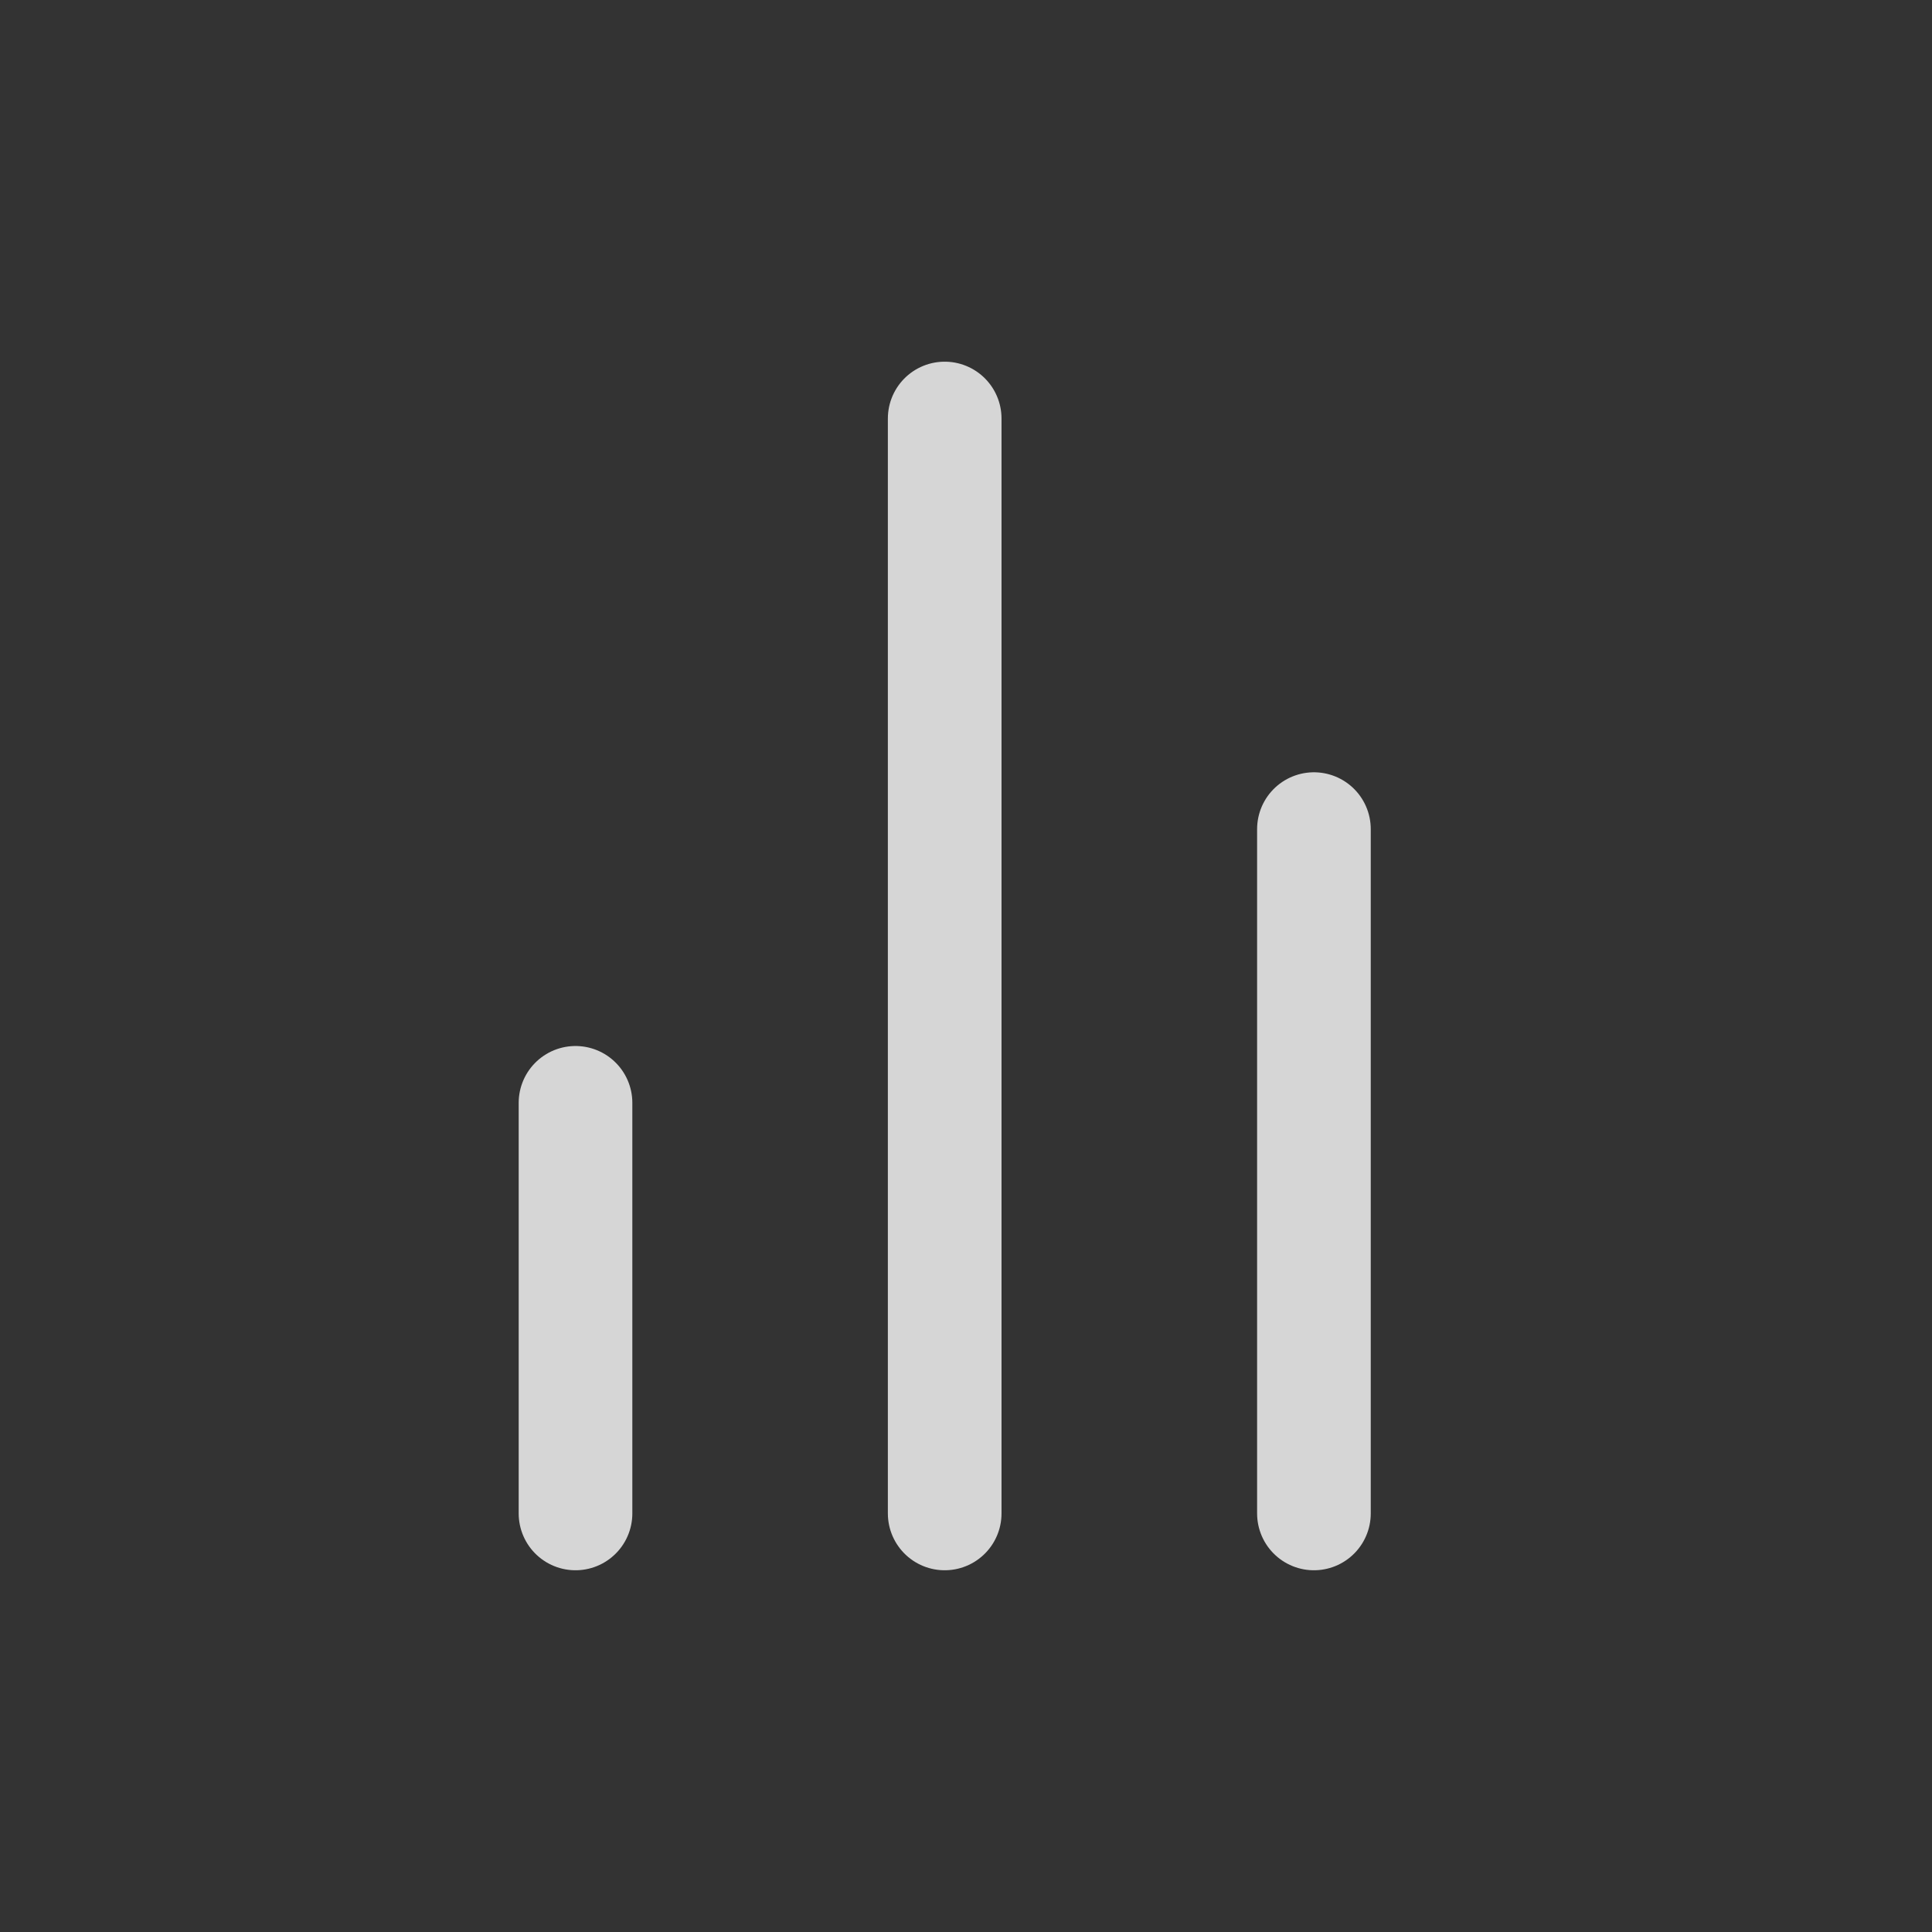 <svg id="AI_Inference" data-name="AI Inference" xmlns="http://www.w3.org/2000/svg" width="100%" height="100%" viewBox="0 0 34 34">
  <rect x="0" y="0" width="34" height="34" fill="#333333" stroke="none"/>
  <rect id="Rectangle_3223" data-name="Rectangle 3223" width="34" height="34" rx="5" fill="#06d0b2" opacity="0"/>
  <g id="Icon_feather-bar-chart-2" data-name="Icon feather-bar-chart-2" transform="translate(1.128 1.365)" opacity="0.8">
    <path id="Path_4006" data-name="Path 4006" d="M27,27.043V15" transform="translate(-5.005 -1.774)" fill="none" stroke="#fff" stroke-linecap="round" stroke-linejoin="round" stroke-width="2"/>
    <path id="Path_4007" data-name="Path 4007" d="M18,25.269V6" transform="translate(-2.503 0)" fill="none" stroke="#fff" stroke-linecap="round" stroke-linejoin="round" stroke-width="2"/>
    <path id="Path_4008" data-name="Path 4008" d="M9,28.226V21" transform="translate(0 -2.957)" fill="none" stroke="#fff" stroke-linecap="round" stroke-linejoin="round" stroke-width="2"/>
  </g>
</svg>
